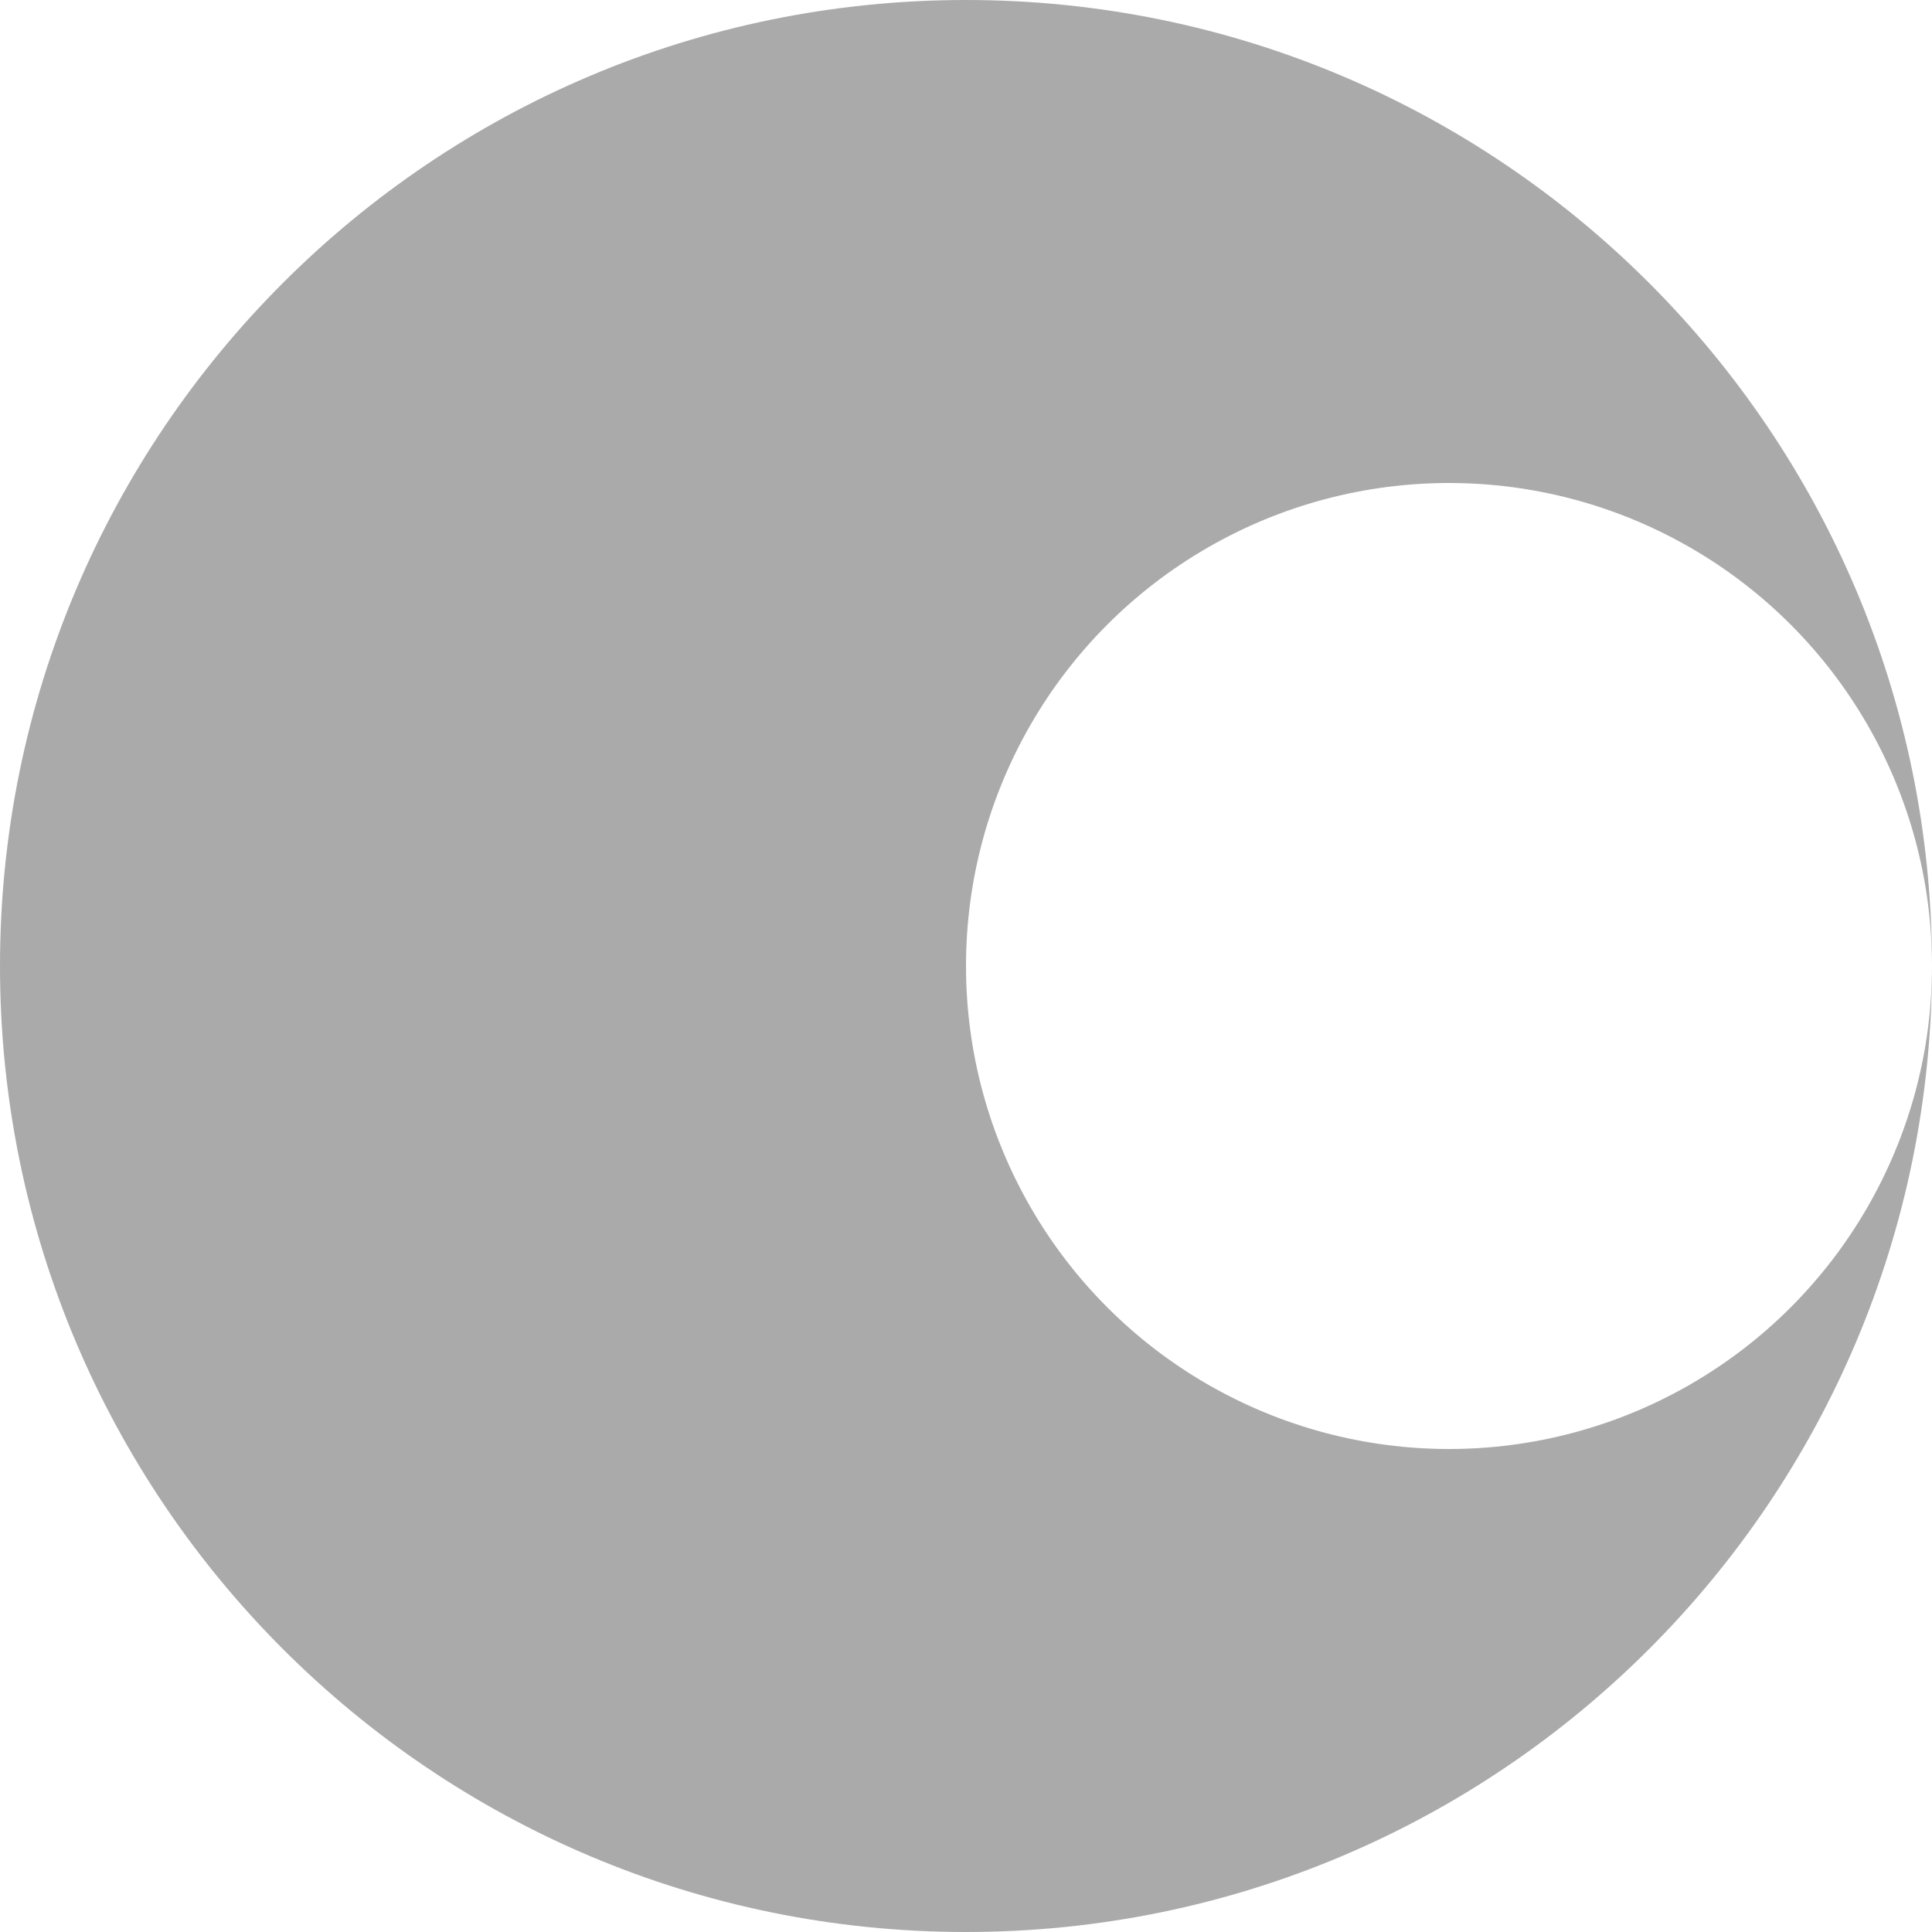 <?xml version="1.0" encoding="utf-8"?>
<!DOCTYPE svg PUBLIC "-//W3C//DTD SVG 1.1//EN" "http://www.w3.org/Graphics/SVG/1.1/DTD/svg11.dtd">
<svg version="1.1" id="layer1" xmlns="http://www.w3.org/2000/svg" xmlns:xlink="http://www.w3.org/1999/xlink" x="0px" y="0px"
	  viewBox="0 0 200 200" enable-background="new 0 0 200 200" xml:space="preserve">
	  <g>
<rect class="color1" fill="#AAAAAA" width="200" height="200"/>
<path class="color0" fill="#FFFFFF" d="M100,200h100V100C200,155.229,155.229,200,100,200z"/>
<path class="color0" fill="#FFFFFF" d="M100,0H0v100C0,44.771,44.771,0,100,0z"/>
<path class="color0" fill="#FFFFFF" d="M0,100v100h100C44.771,200,0,155.229,0,100z"/>
<circle class="color0" fill="#FFFFFF" cx="150" cy="100" r="50"/>
<path class="color0" fill="#FFFFFF" d="M100,0c55.229,0,100,44.771,100,100V0H100z"/>
</g>
</svg>
